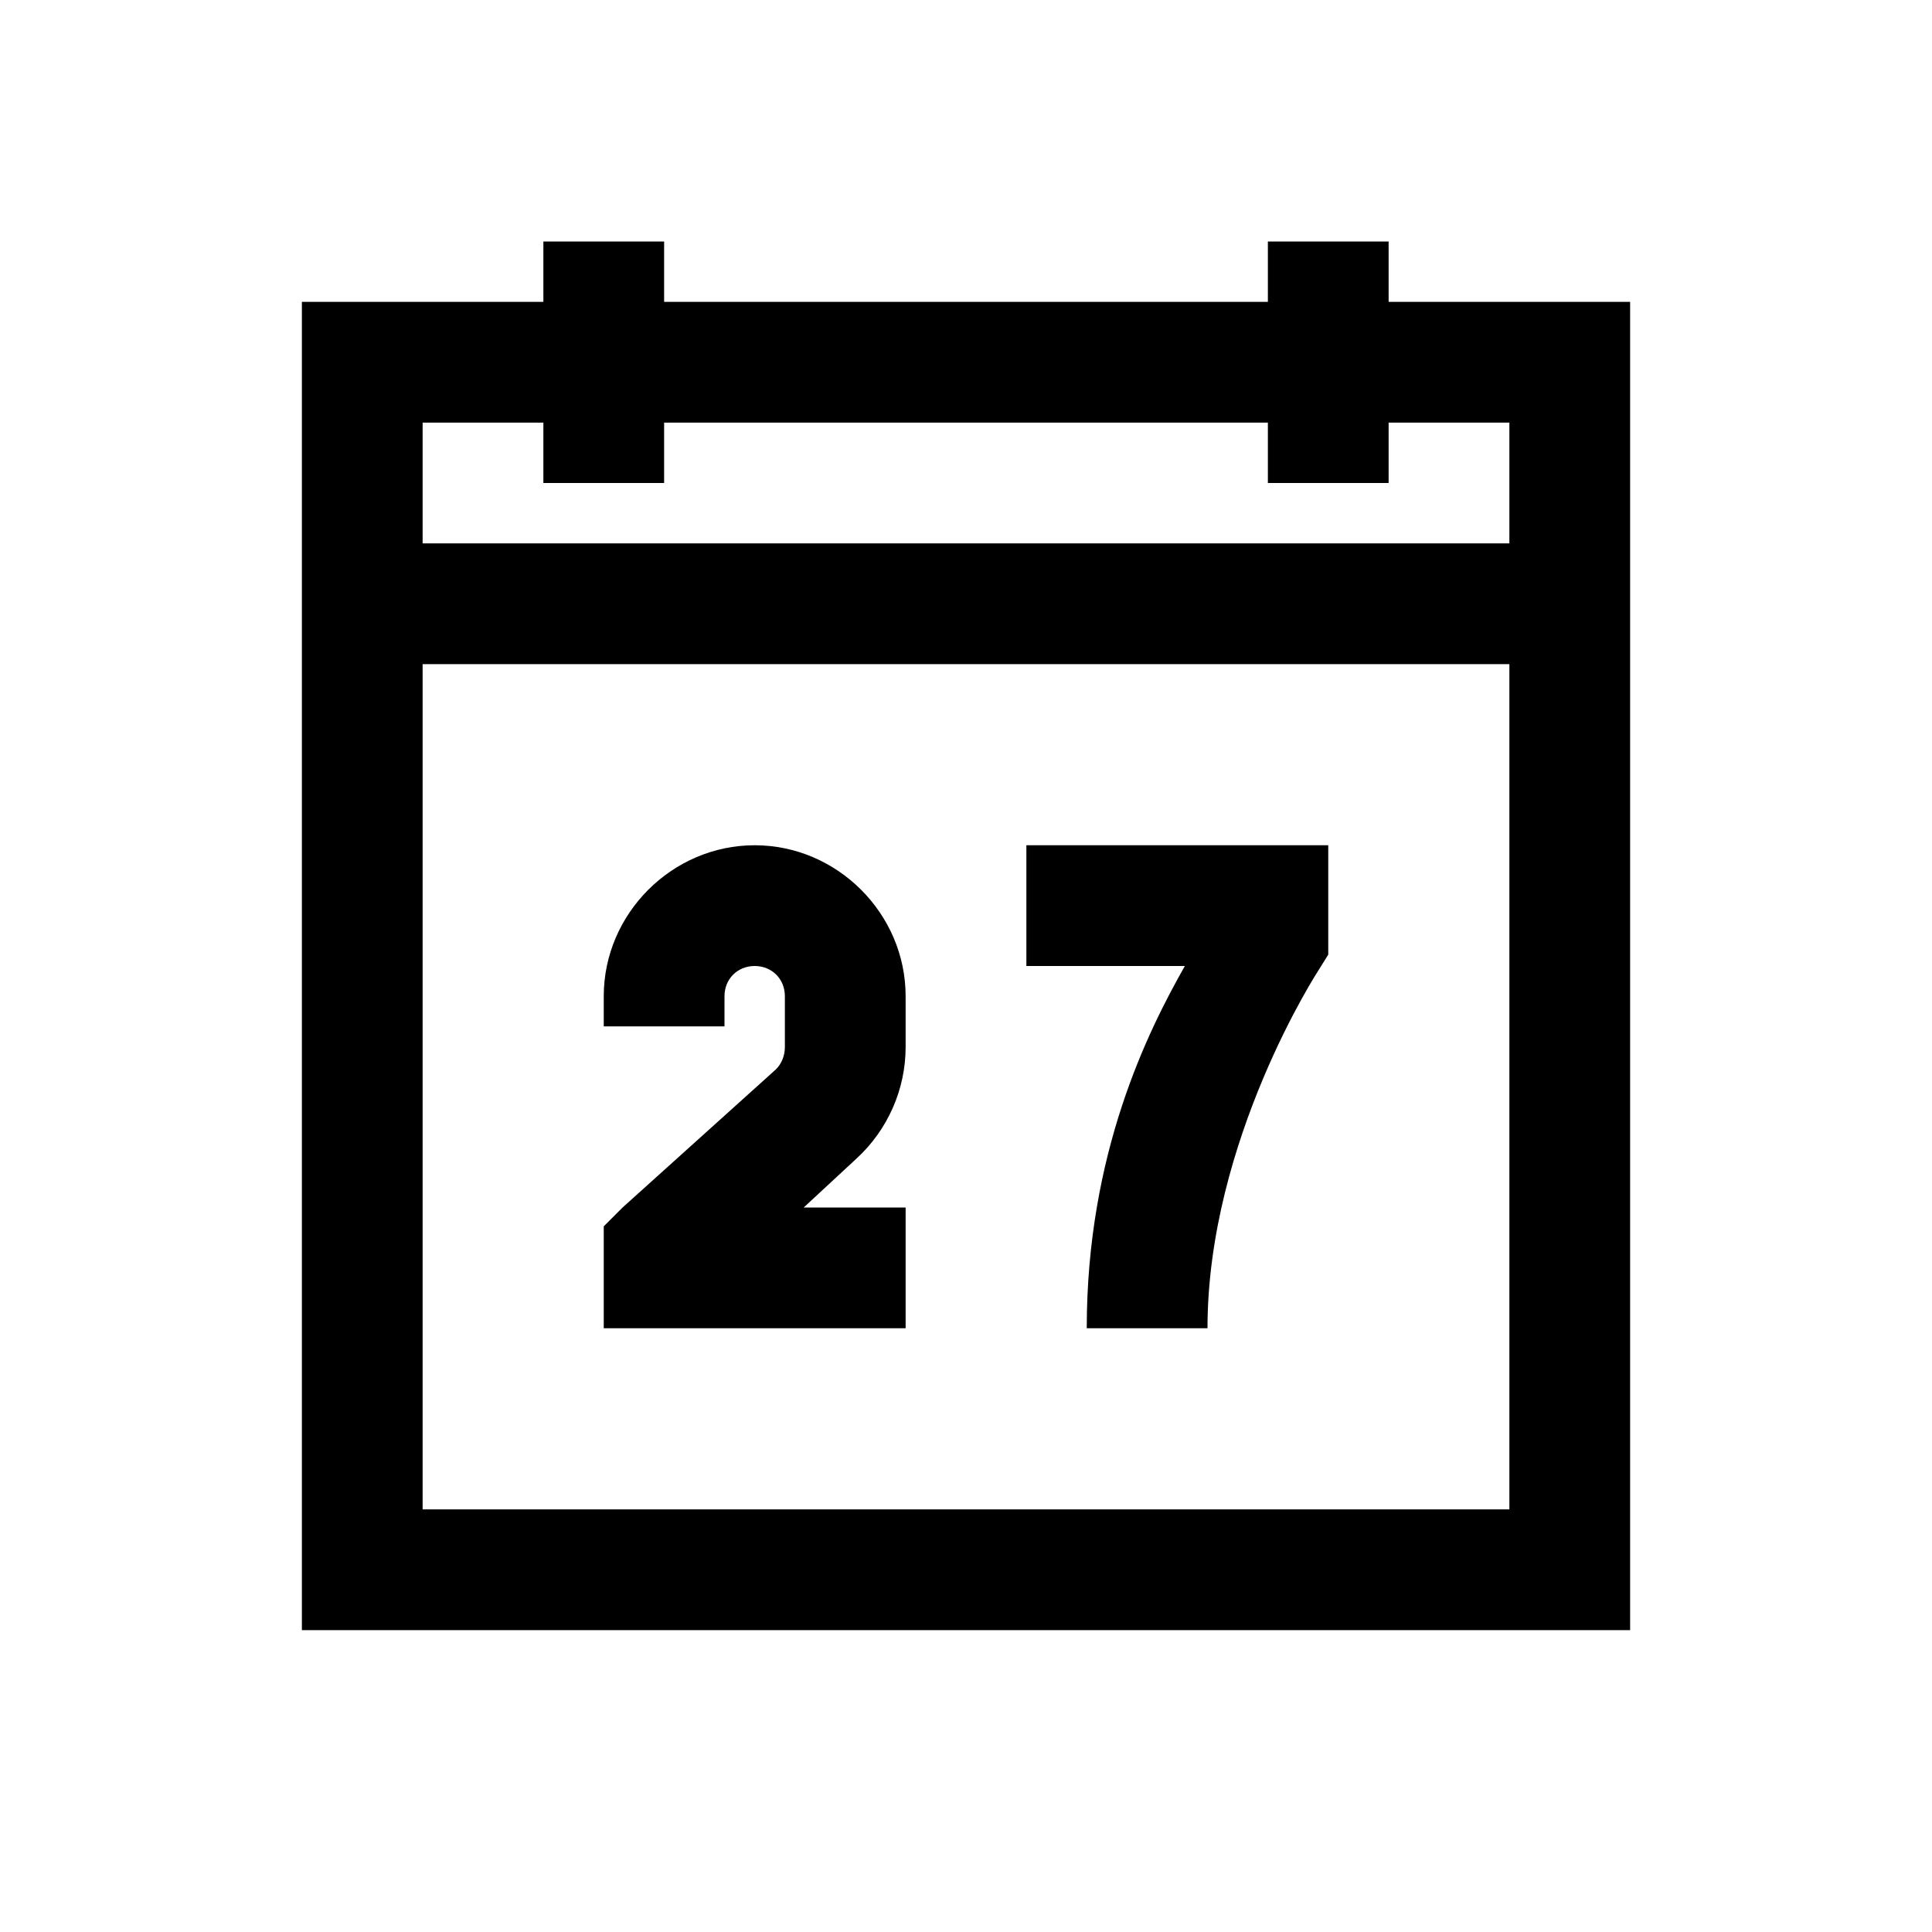 <?xml version="1.0" encoding="UTF-8"?>
<svg xmlns="http://www.w3.org/2000/svg" xmlns:xlink="http://www.w3.org/1999/xlink" viewBox="0 0 32 32" version="1.1">
<g>
<path d="M 9 4 L 9 5 L 5 5 L 5 27 L 27 27 L 27 5 L 23 5 L 23 4 L 21 4 L 21 5 L 11 5 L 11 4 Z M 7 7 L 9 7 L 9 8 L 11 8 L 11 7 L 21 7 L 21 8 L 23 8 L 23 7 L 25 7 L 25 9 L 7 9 Z M 7 11 L 25 11 L 25 25 L 7 25 Z M 12.5 14 C 11.133 14 10 15.133 10 16.5 L 10 17 L 12 17 L 12 16.5 C 12 16.215 12.215 16 12.5 16 C 12.785 16 13 16.215 13 16.5 L 13 17.344 C 13 17.484 12.945 17.625 12.844 17.719 L 10.312 20 L 10 20.312 L 10 22 L 15 22 L 15 20 L 13.312 20 L 14.188 19.188 C 14.703 18.715 15 18.043 15 17.344 L 15 16.5 C 15 15.133 13.867 14 12.5 14 Z M 17 14 L 17 16 L 19.625 16 C 19.012 17.082 18 19.102 18 22 L 20 22 C 20 18.883 21.844 16.062 21.844 16.062 L 22 15.812 L 22 14 Z "></path>
</g>
</svg>
